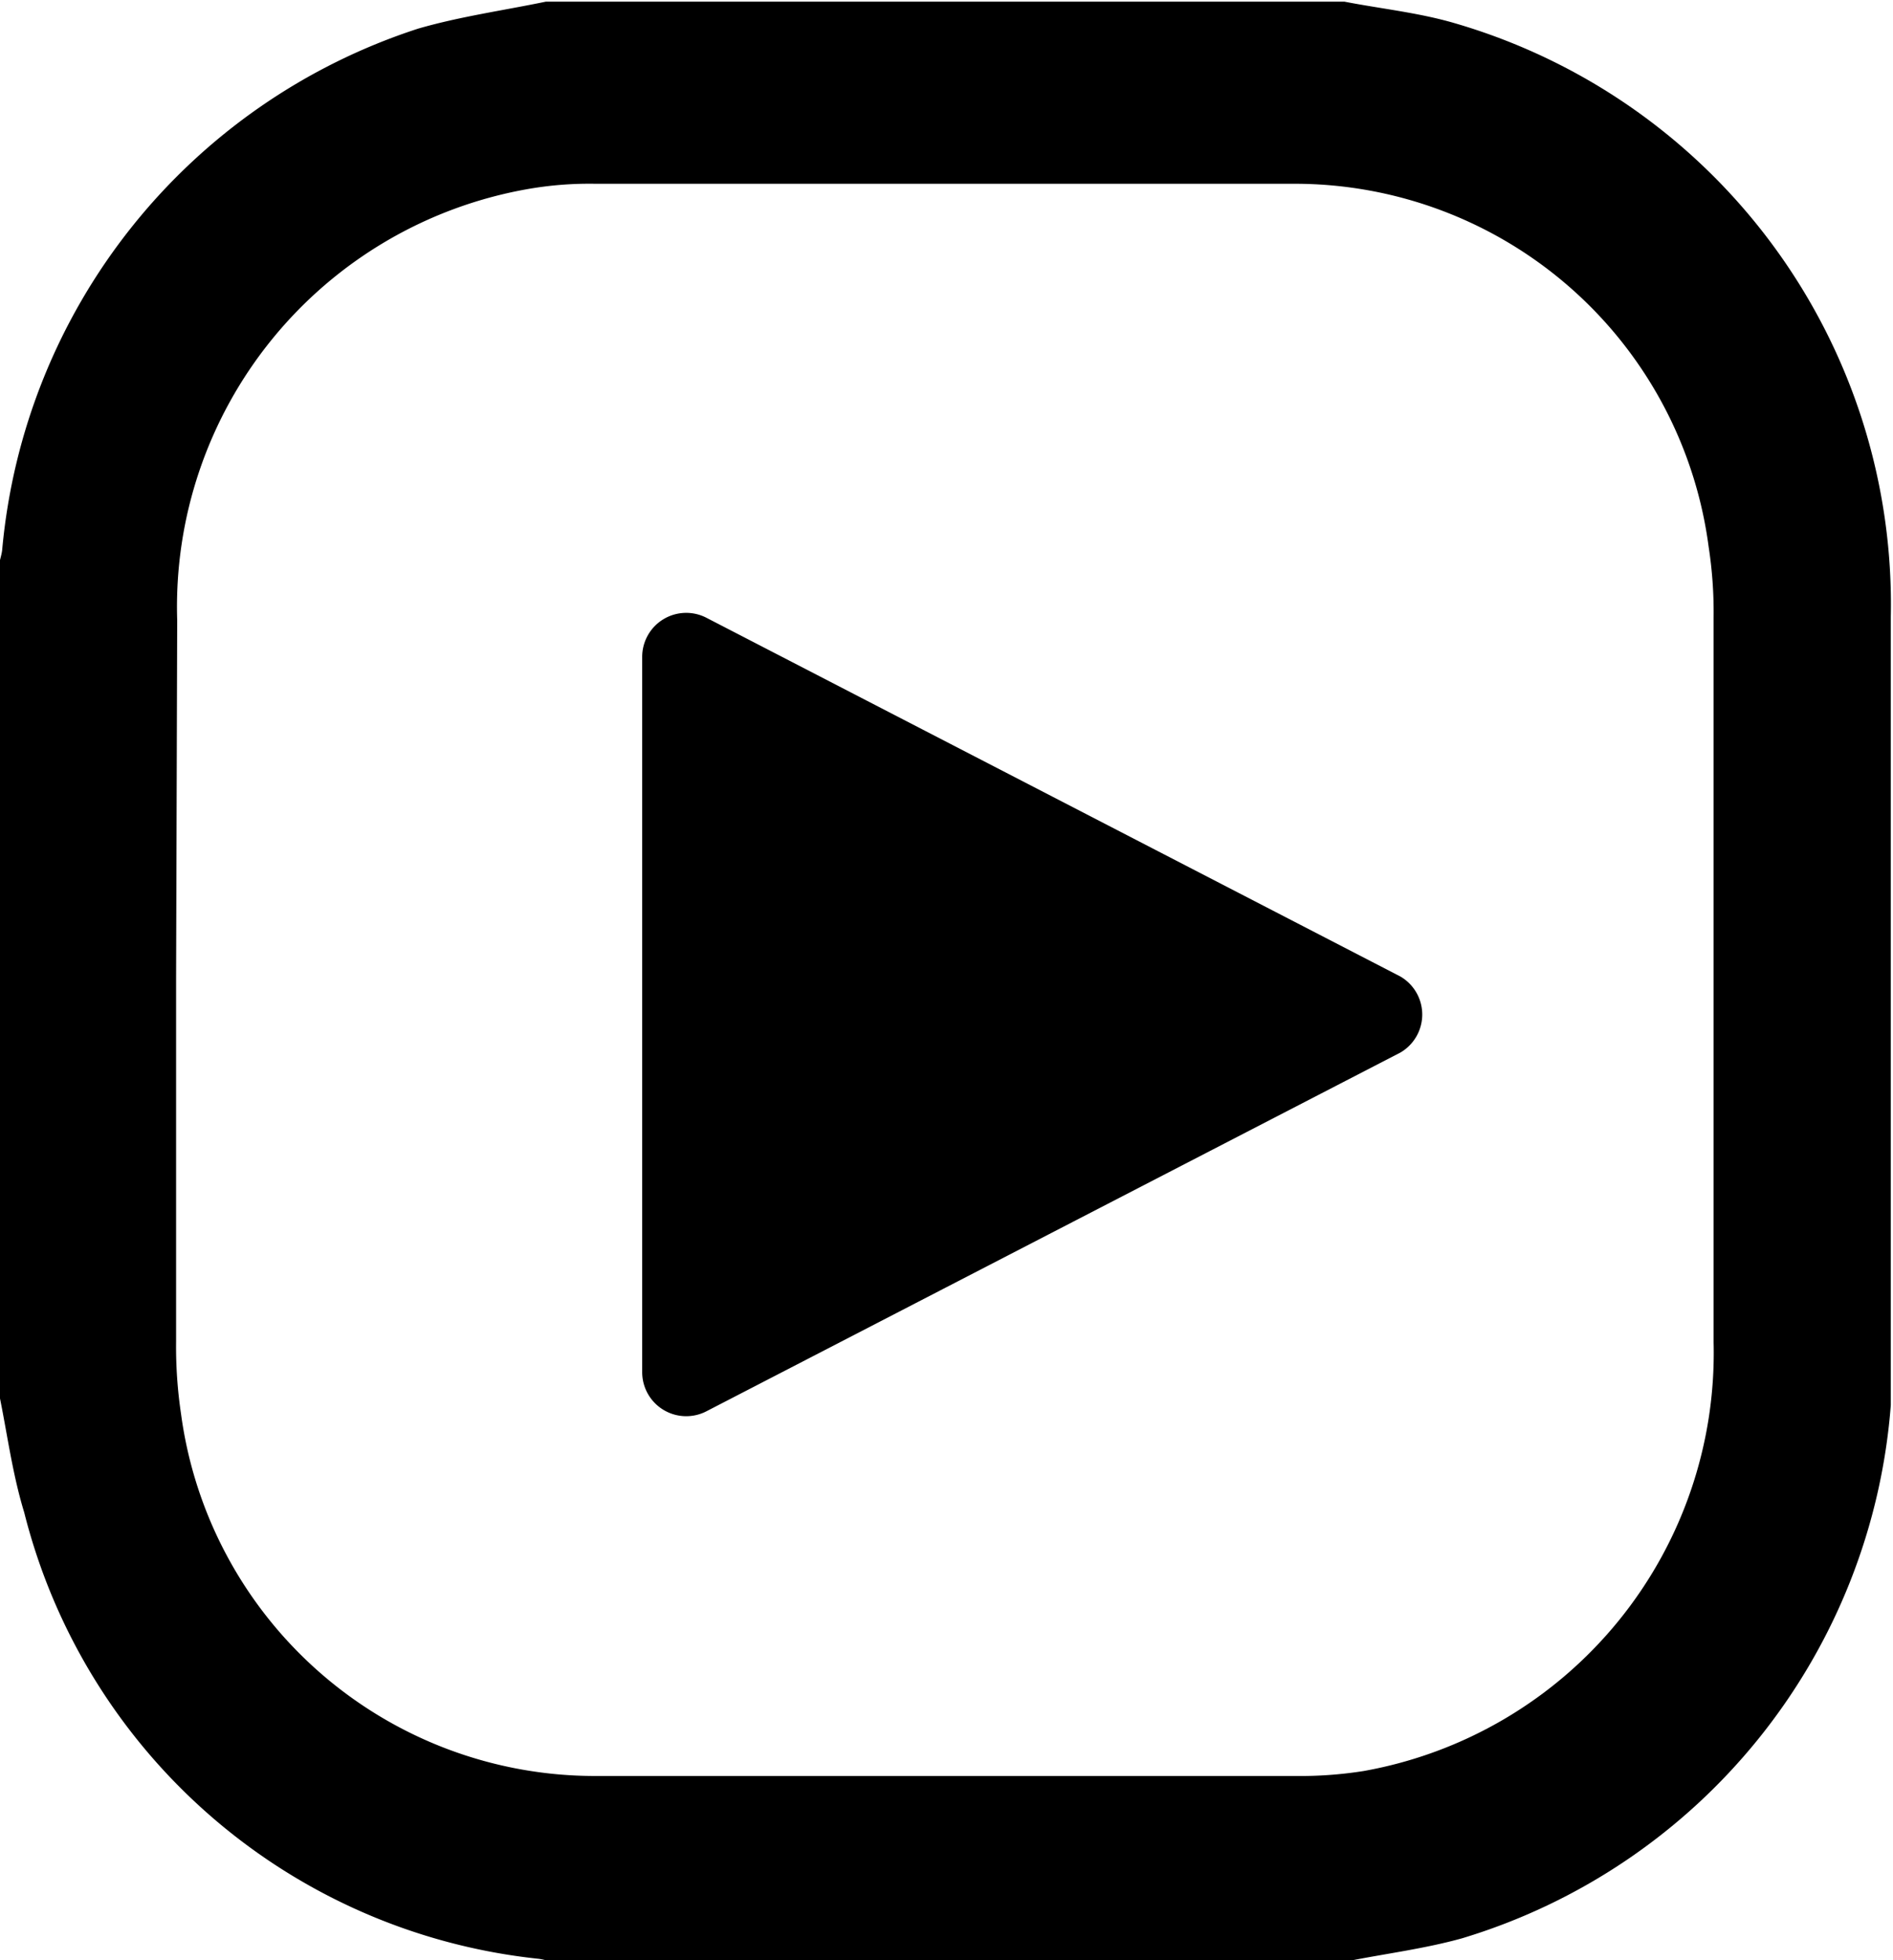 <svg id="Camada_1" data-name="Camada 1" xmlns="http://www.w3.org/2000/svg" viewBox="0 0 34.4 35.63">
    <path class="cls-1"
        d="M675.47,405.63l-12.61,6.52a.8.8,0,0,1-1.17-.71v-13a.8.8,0,0,1,1.17-.71l12.61,6.52A.8.8,0,0,1,675.47,405.63Z"
        transform="translate(-650.02 -386.5)" />
    <path class="cls-1"
        d="M650,411.82v-15c0-.11.05-.22.06-.33a11,11,0,0,1,7.56-9.47c.76-.22,1.55-.33,2.32-.49h14.51c.67.13,1.35.2,2,.39a11,11,0,0,1,7.93,10.79q0,6.63,0,13.26c0,.35,0,.71,0,1.07a11,11,0,0,1-7.79,9.69c-.68.19-1.4.28-2.1.42H660a.87.87,0,0,0-.22-.05,10.81,10.81,0,0,1-9.32-8.11C650.24,413.27,650.15,412.54,650,411.82Zm3.22-7.55q0,3.32,0,6.61a8.29,8.29,0,0,0,.09,1.32,7.59,7.59,0,0,0,7.52,6.58q6.36,0,12.73,0a7.39,7.39,0,0,0,1.24-.09,7.72,7.72,0,0,0,6.36-7.79c0-4.39,0-8.79,0-13.18a7.79,7.79,0,0,0-.09-1.28,7.59,7.59,0,0,0-7.51-6.6H660.83a6.48,6.48,0,0,0-1.24.1,7.71,7.71,0,0,0-6.35,7.83Z"
        transform="translate(-650.02 -386.5)" />
</svg>